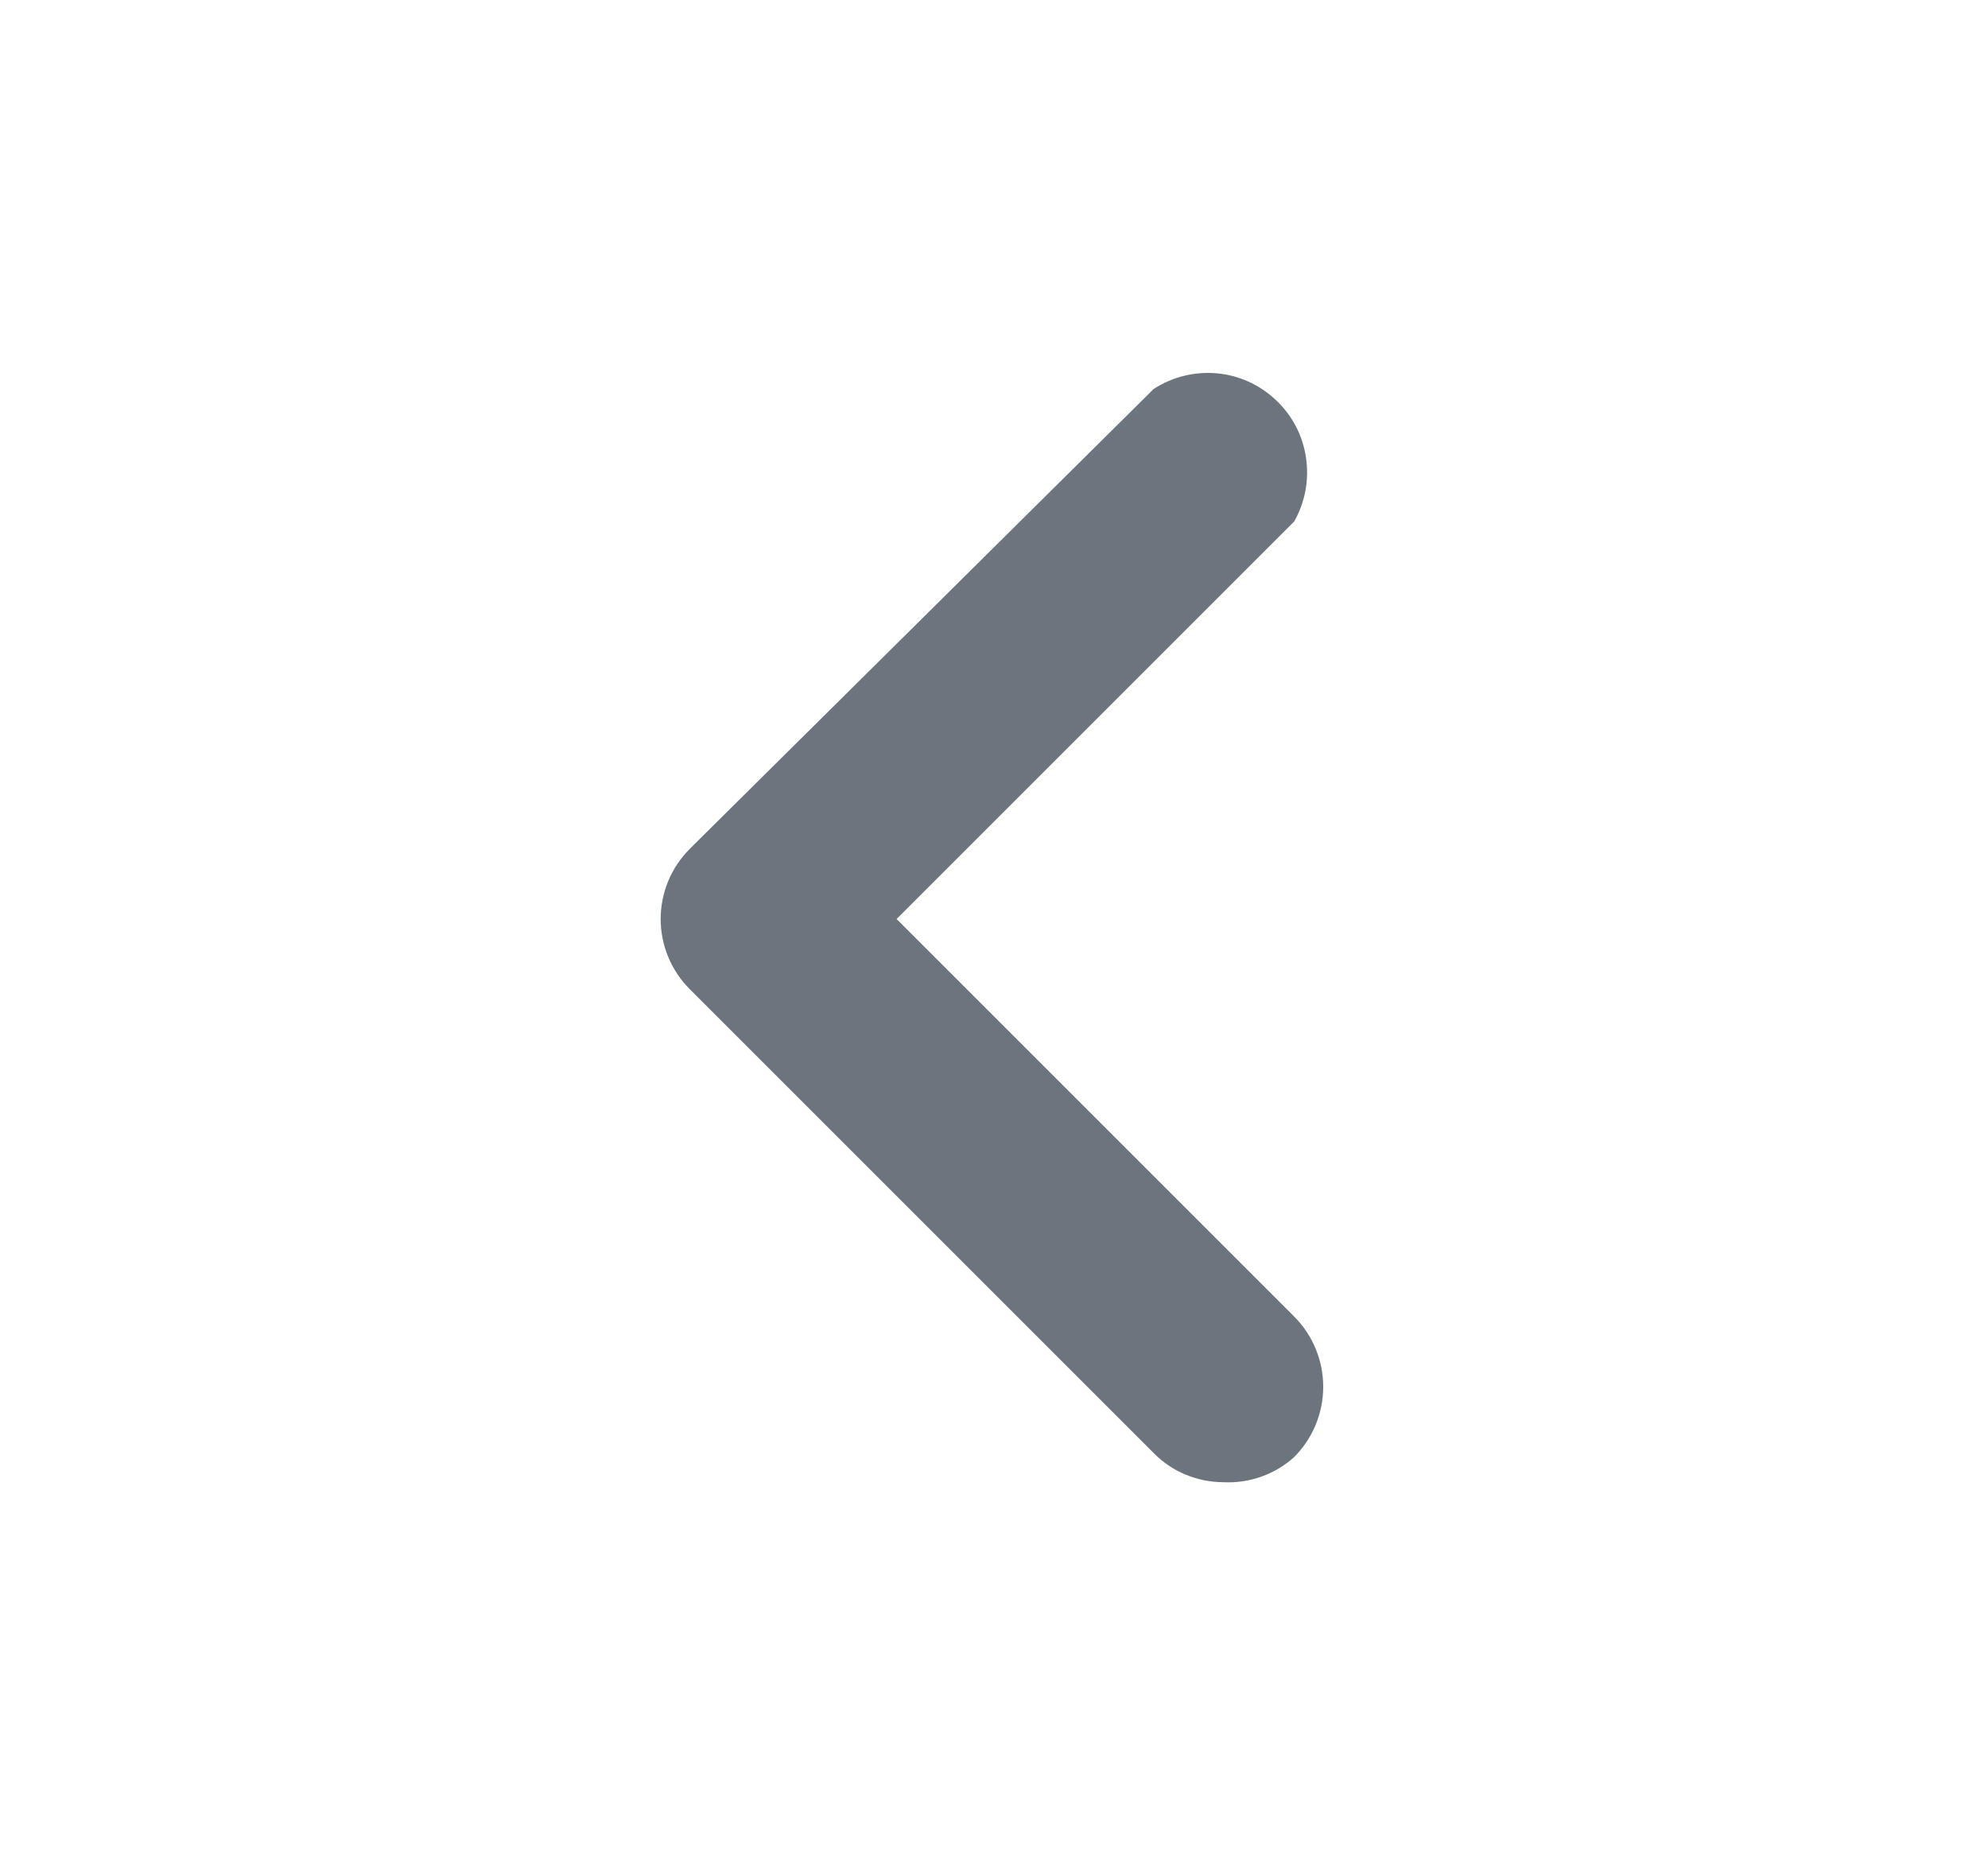 <svg xmlns="http://www.w3.org/2000/svg" width="15" height="14" viewBox="0 0 15 14" fill="none">
<path d="M9.235 11.185C9.136 11.185 9.039 11.166 8.947 11.128C8.856 11.091 8.774 11.035 8.705 10.965L5.205 7.465C5.064 7.324 4.985 7.134 4.985 6.935C4.985 6.736 5.064 6.546 5.205 6.405L8.705 2.935C8.846 2.844 9.013 2.802 9.181 2.817C9.348 2.832 9.505 2.903 9.627 3.019C9.75 3.134 9.83 3.287 9.854 3.453C9.879 3.619 9.848 3.789 9.765 3.935L6.765 6.935L9.765 9.935C9.905 10.075 9.984 10.266 9.984 10.465C9.984 10.664 9.905 10.854 9.765 10.995C9.62 11.126 9.429 11.194 9.235 11.185Z" fill="#6C757D"/>
</svg>